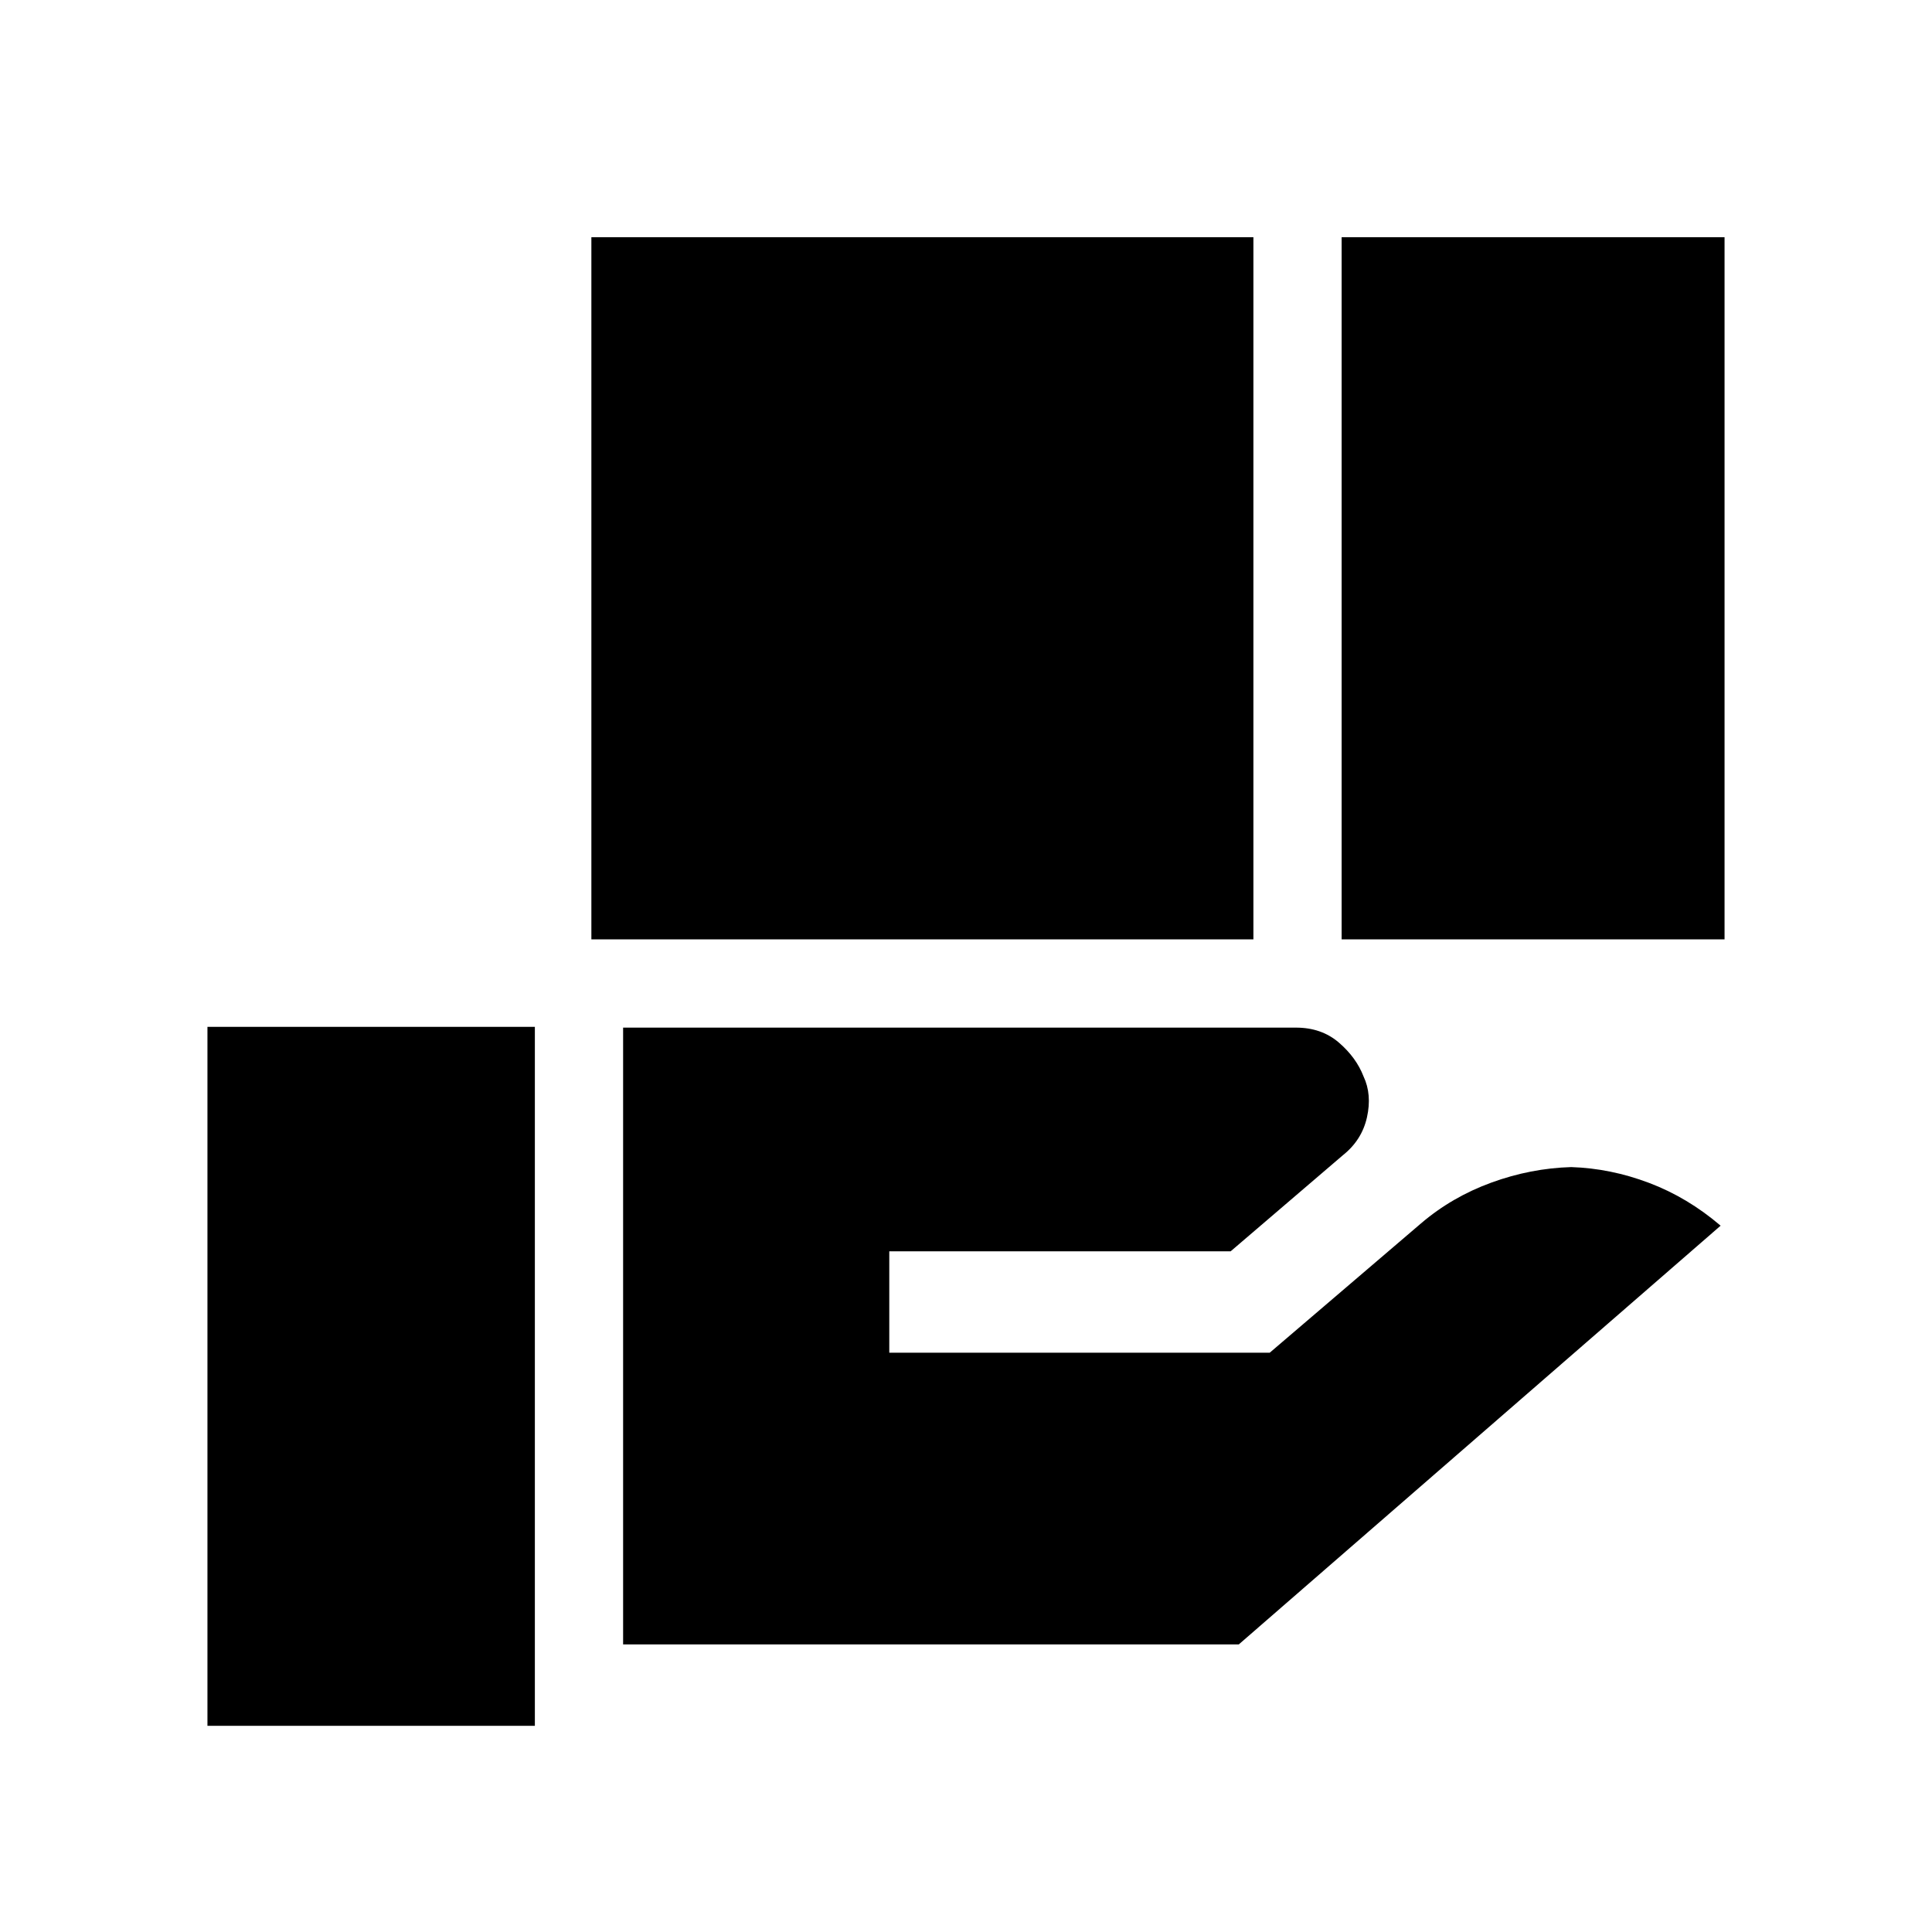 <svg xmlns="http://www.w3.org/2000/svg" height="48" viewBox="0 -960 960 960" width="48"><path d="M293.85-493.23v-348.92h328.96v348.92H293.85Zm372.8 0v-348.92h190.27v348.92H666.65ZM309.62-142.89v-306.49h334.34q12.7 0 21.33 7.44 8.63 7.44 12.25 16.82 4.23 9 1.69 20.34-2.54 11.34-12 18.84l-55.73 47.71H441.88v50.38h189.04l75.19-64.27q15.35-13.11 34.93-20.25 19.57-7.13 39.69-7.71 19.54.62 38.67 7.85 19.14 7.23 35.56 21.27L615.54-142.89H309.62Zm-206.54 40.43v-347.31h162.69v347.31H103.08Z"/></svg>